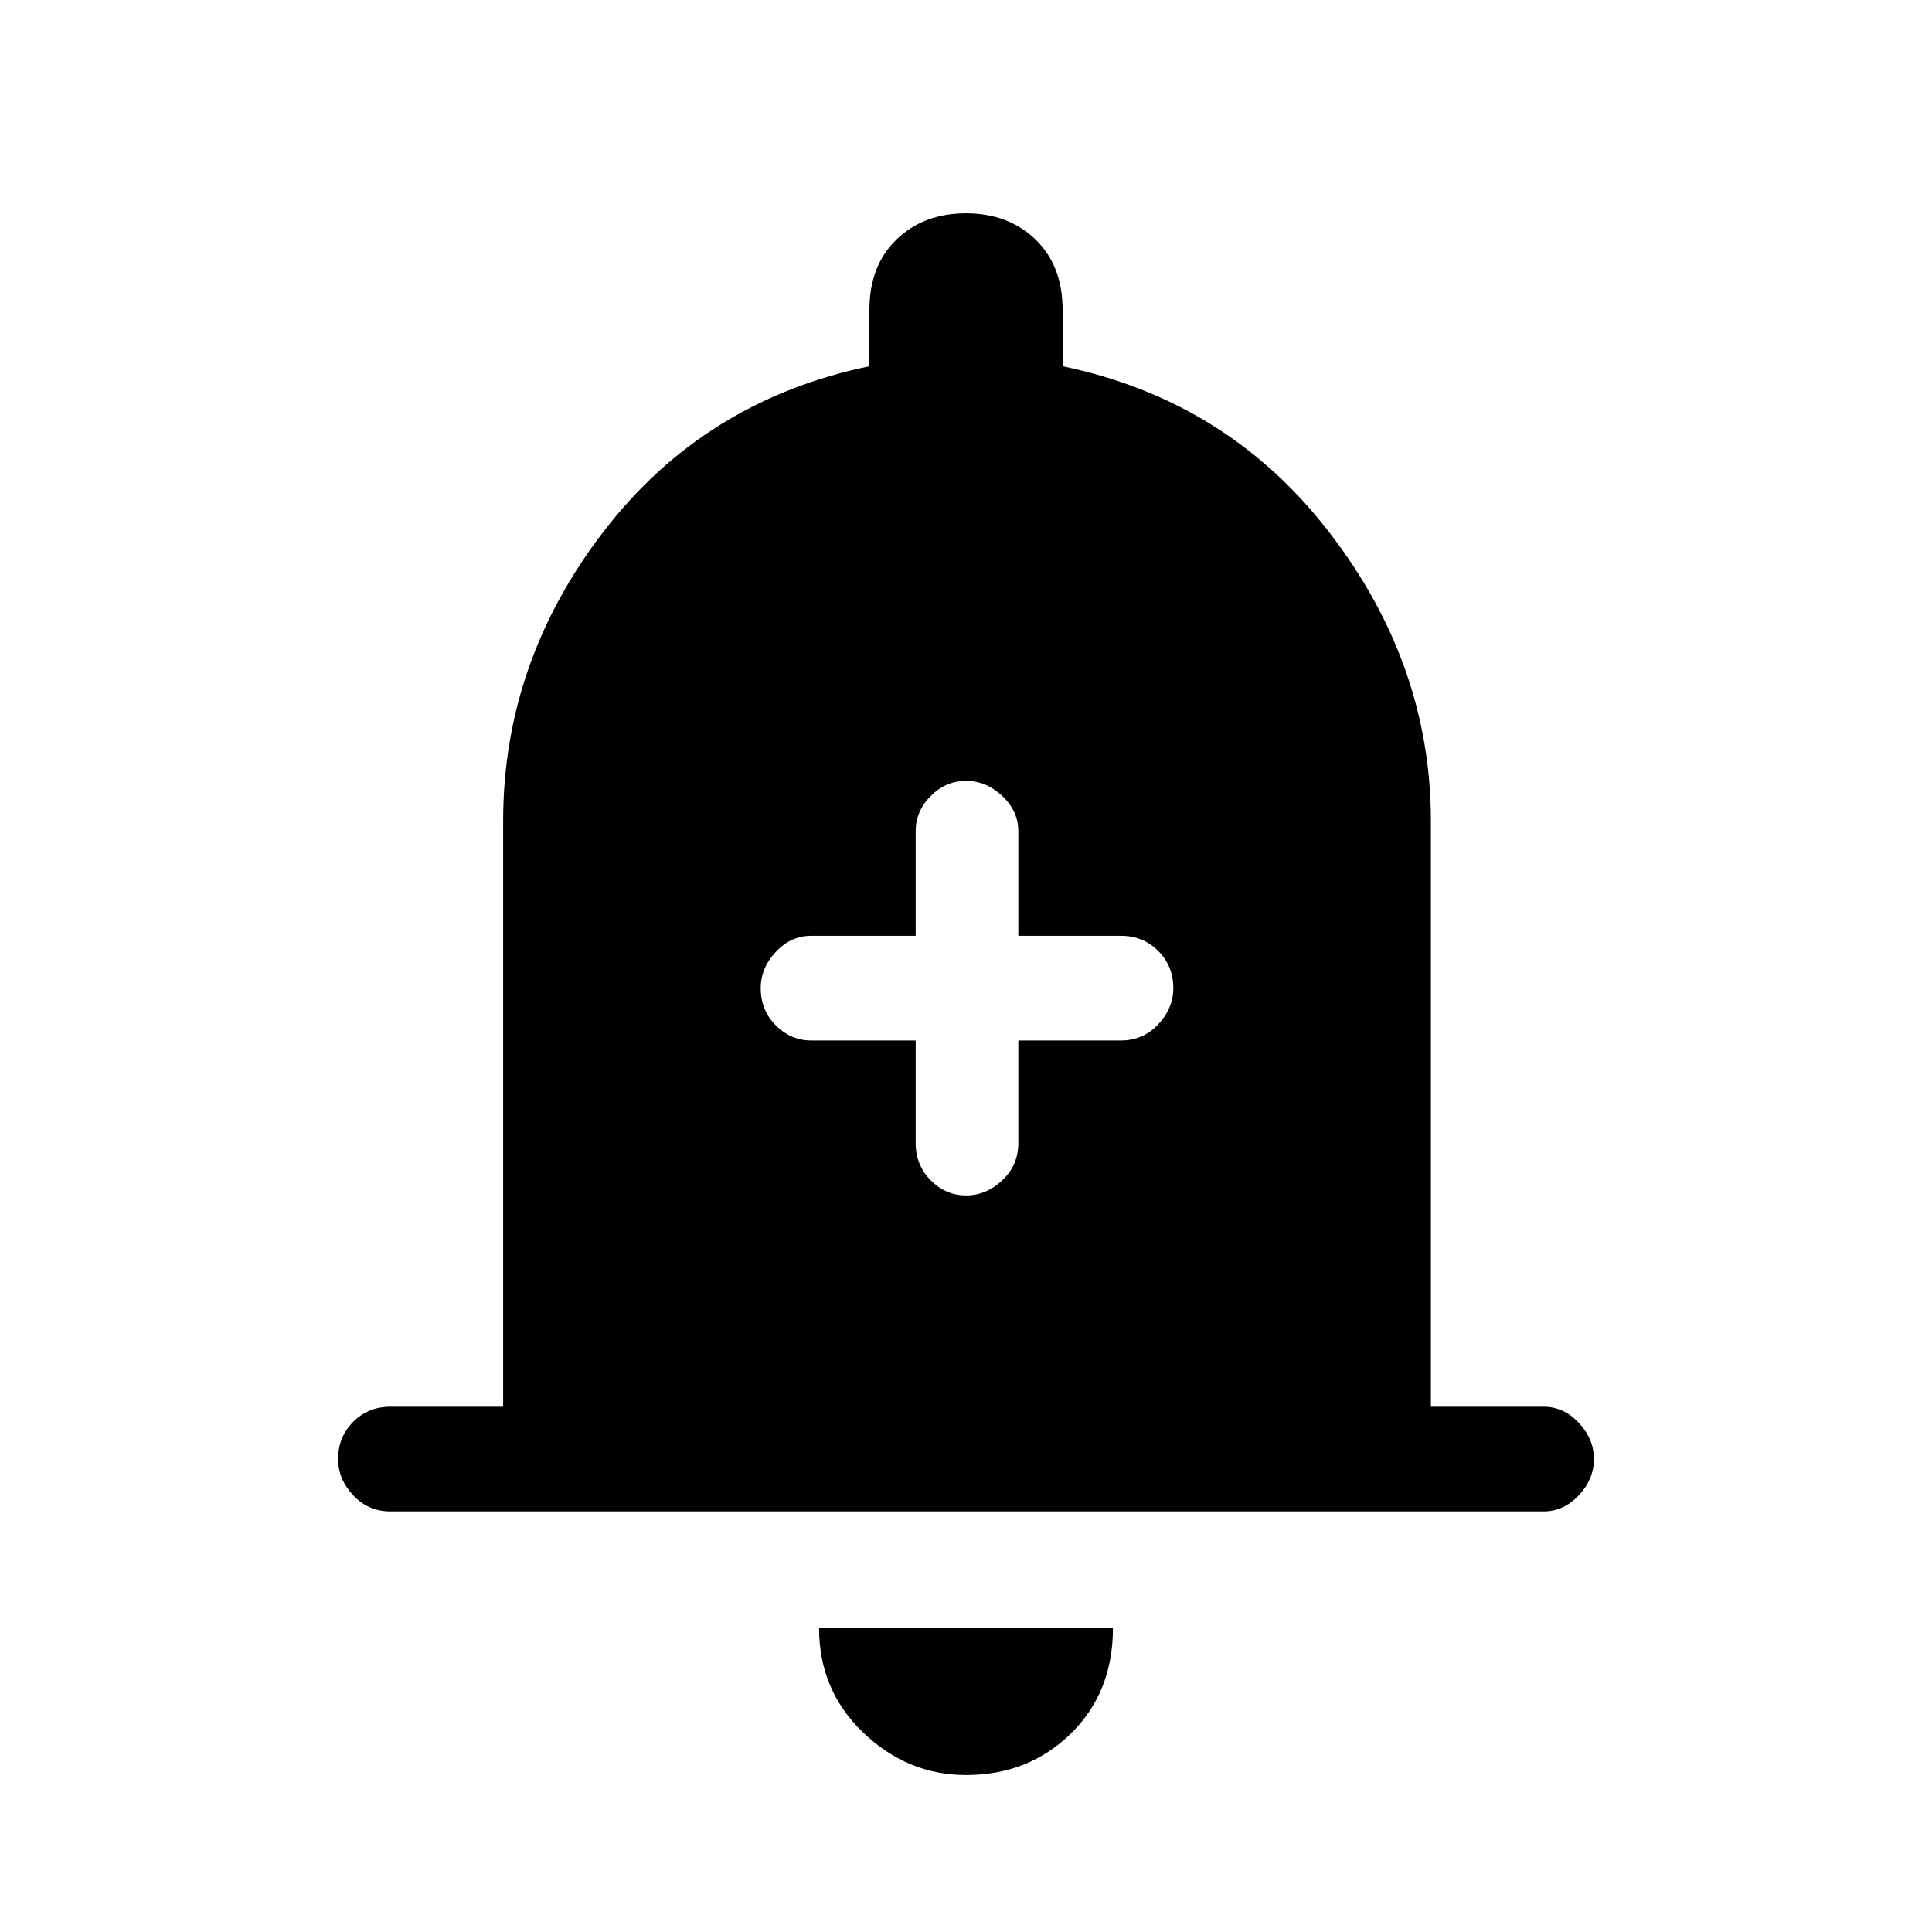 <svg xmlns="http://www.w3.org/2000/svg" height="40" width="40"><path d="M20 24.75q.417 0 .75-.312.333-.313.333-.771v-2.125h2.125q.459 0 .771-.334.313-.333.313-.75 0-.458-.313-.77-.312-.313-.771-.313h-2.125v-2.167q0-.416-.333-.729-.333-.312-.75-.312t-.729.312q-.313.313-.313.729v2.167h-2.166q-.417 0-.73.333-.312.334-.312.75 0 .459.312.771.313.313.73.313h2.166v2.125q0 .458.313.771.312.312.729.312ZM8.083 31.292q-.458 0-.771-.334Q7 30.625 7 30.208q0-.458.312-.77.313-.313.771-.313h2.334V17q0-3.292 2.083-6T18 7.583V6.417q0-.917.562-1.459.563-.541 1.438-.541t1.438.541Q22 5.5 22 6.417v1.166q3.417.709 5.521 3.438T29.625 17v12.125h2.333q.417 0 .73.333.312.334.312.75 0 .417-.312.75-.313.334-.73.334ZM20 36.75q-1.208 0-2.125-.875t-.917-2.167h6.084q0 1.334-.875 2.188-.875.854-2.167.854Z"/></svg>
